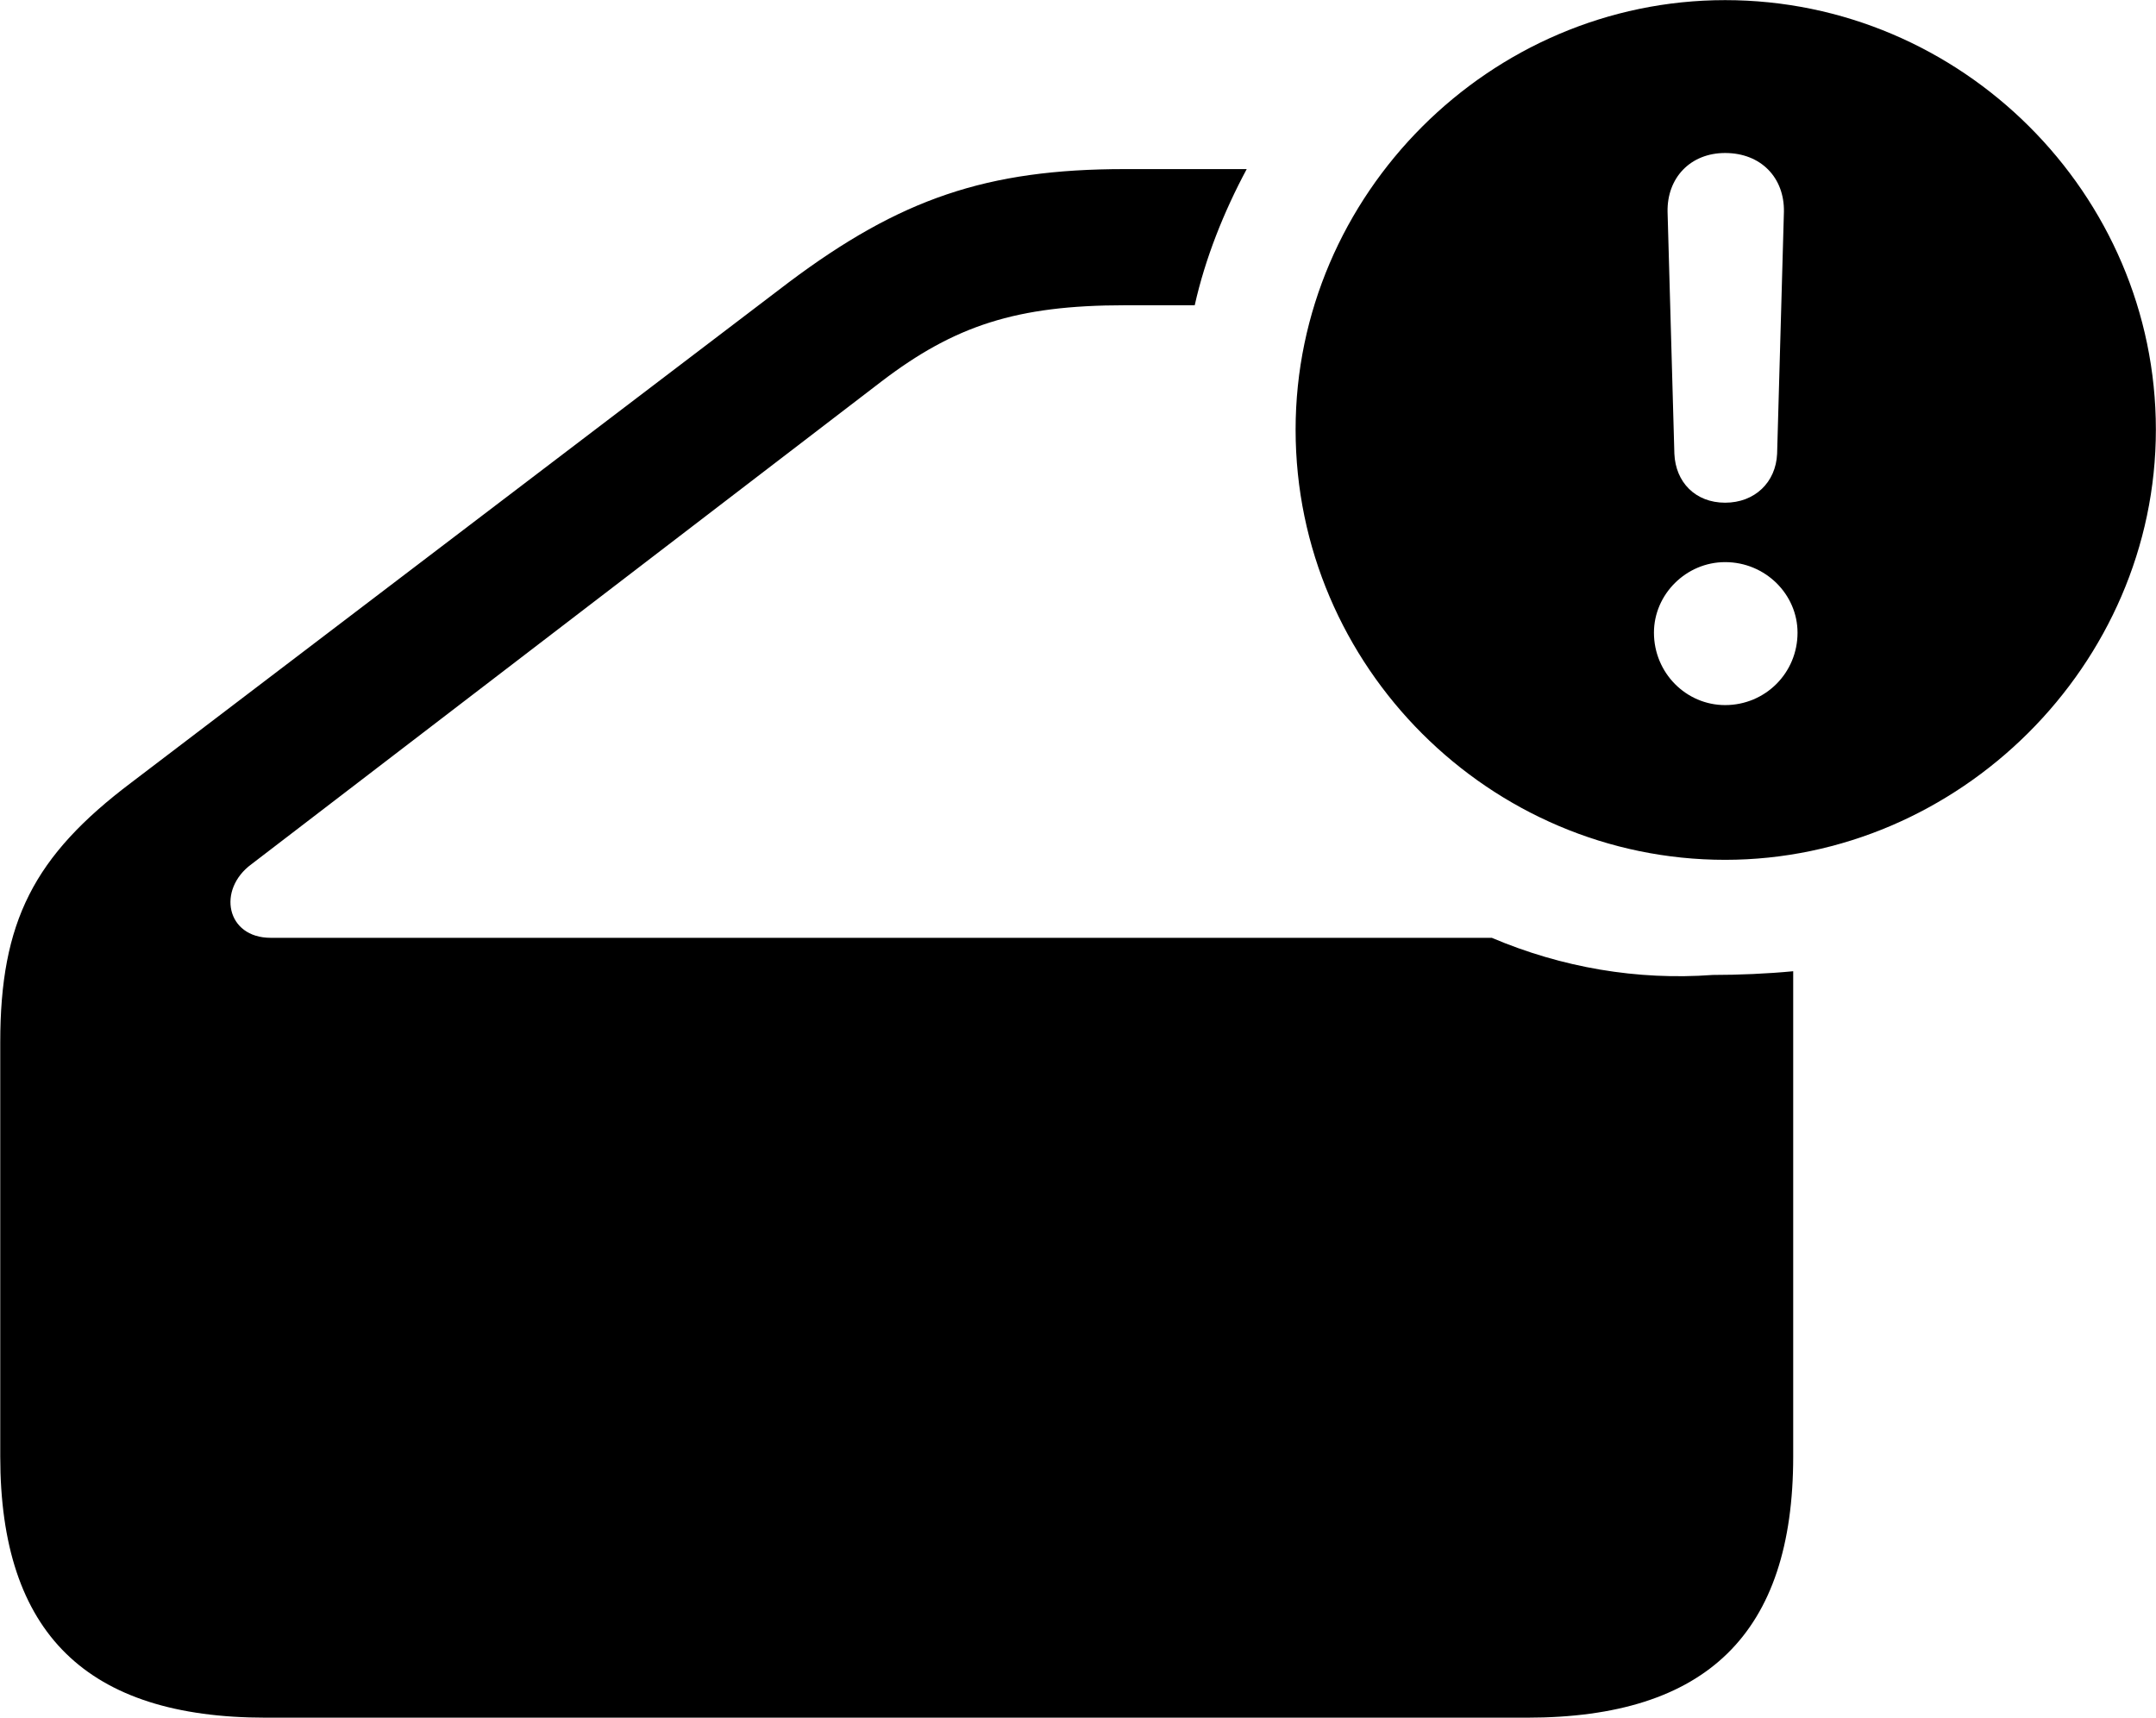 <svg viewBox="0 0 34.836 27.754" xmlns="http://www.w3.org/2000/svg"><path d="M27.874 13.892C31.654 13.892 34.834 10.742 34.834 6.942C34.834 3.132 31.694 0.002 27.874 0.002C24.074 0.002 20.934 3.142 20.934 6.942C20.934 10.772 24.074 13.892 27.874 13.892ZM27.874 8.122C27.394 8.122 27.074 7.792 27.054 7.332L26.944 3.422C26.934 2.872 27.314 2.472 27.874 2.472C28.454 2.472 28.834 2.872 28.824 3.422L28.714 7.332C28.694 7.792 28.354 8.122 27.874 8.122ZM4.294 27.752H24.674C27.574 27.752 28.974 26.392 28.974 23.532V15.692C28.564 15.732 28.084 15.752 27.674 15.752C26.454 15.842 25.234 15.632 24.104 15.152H4.374C3.654 15.152 3.504 14.372 4.064 13.962L14.244 6.162C15.424 5.262 16.424 4.932 18.174 4.932H19.304C19.474 4.172 19.774 3.422 20.144 2.732H18.174C15.944 2.732 14.544 3.212 12.744 4.562L2.124 12.642C0.544 13.832 0.004 14.892 0.004 16.842V23.532C0.004 26.392 1.404 27.752 4.294 27.752ZM27.874 11.392C27.244 11.392 26.724 10.872 26.724 10.222C26.724 9.602 27.244 9.082 27.874 9.082C28.524 9.082 29.044 9.602 29.044 10.222C29.044 10.872 28.524 11.392 27.874 11.392Z" /></svg>